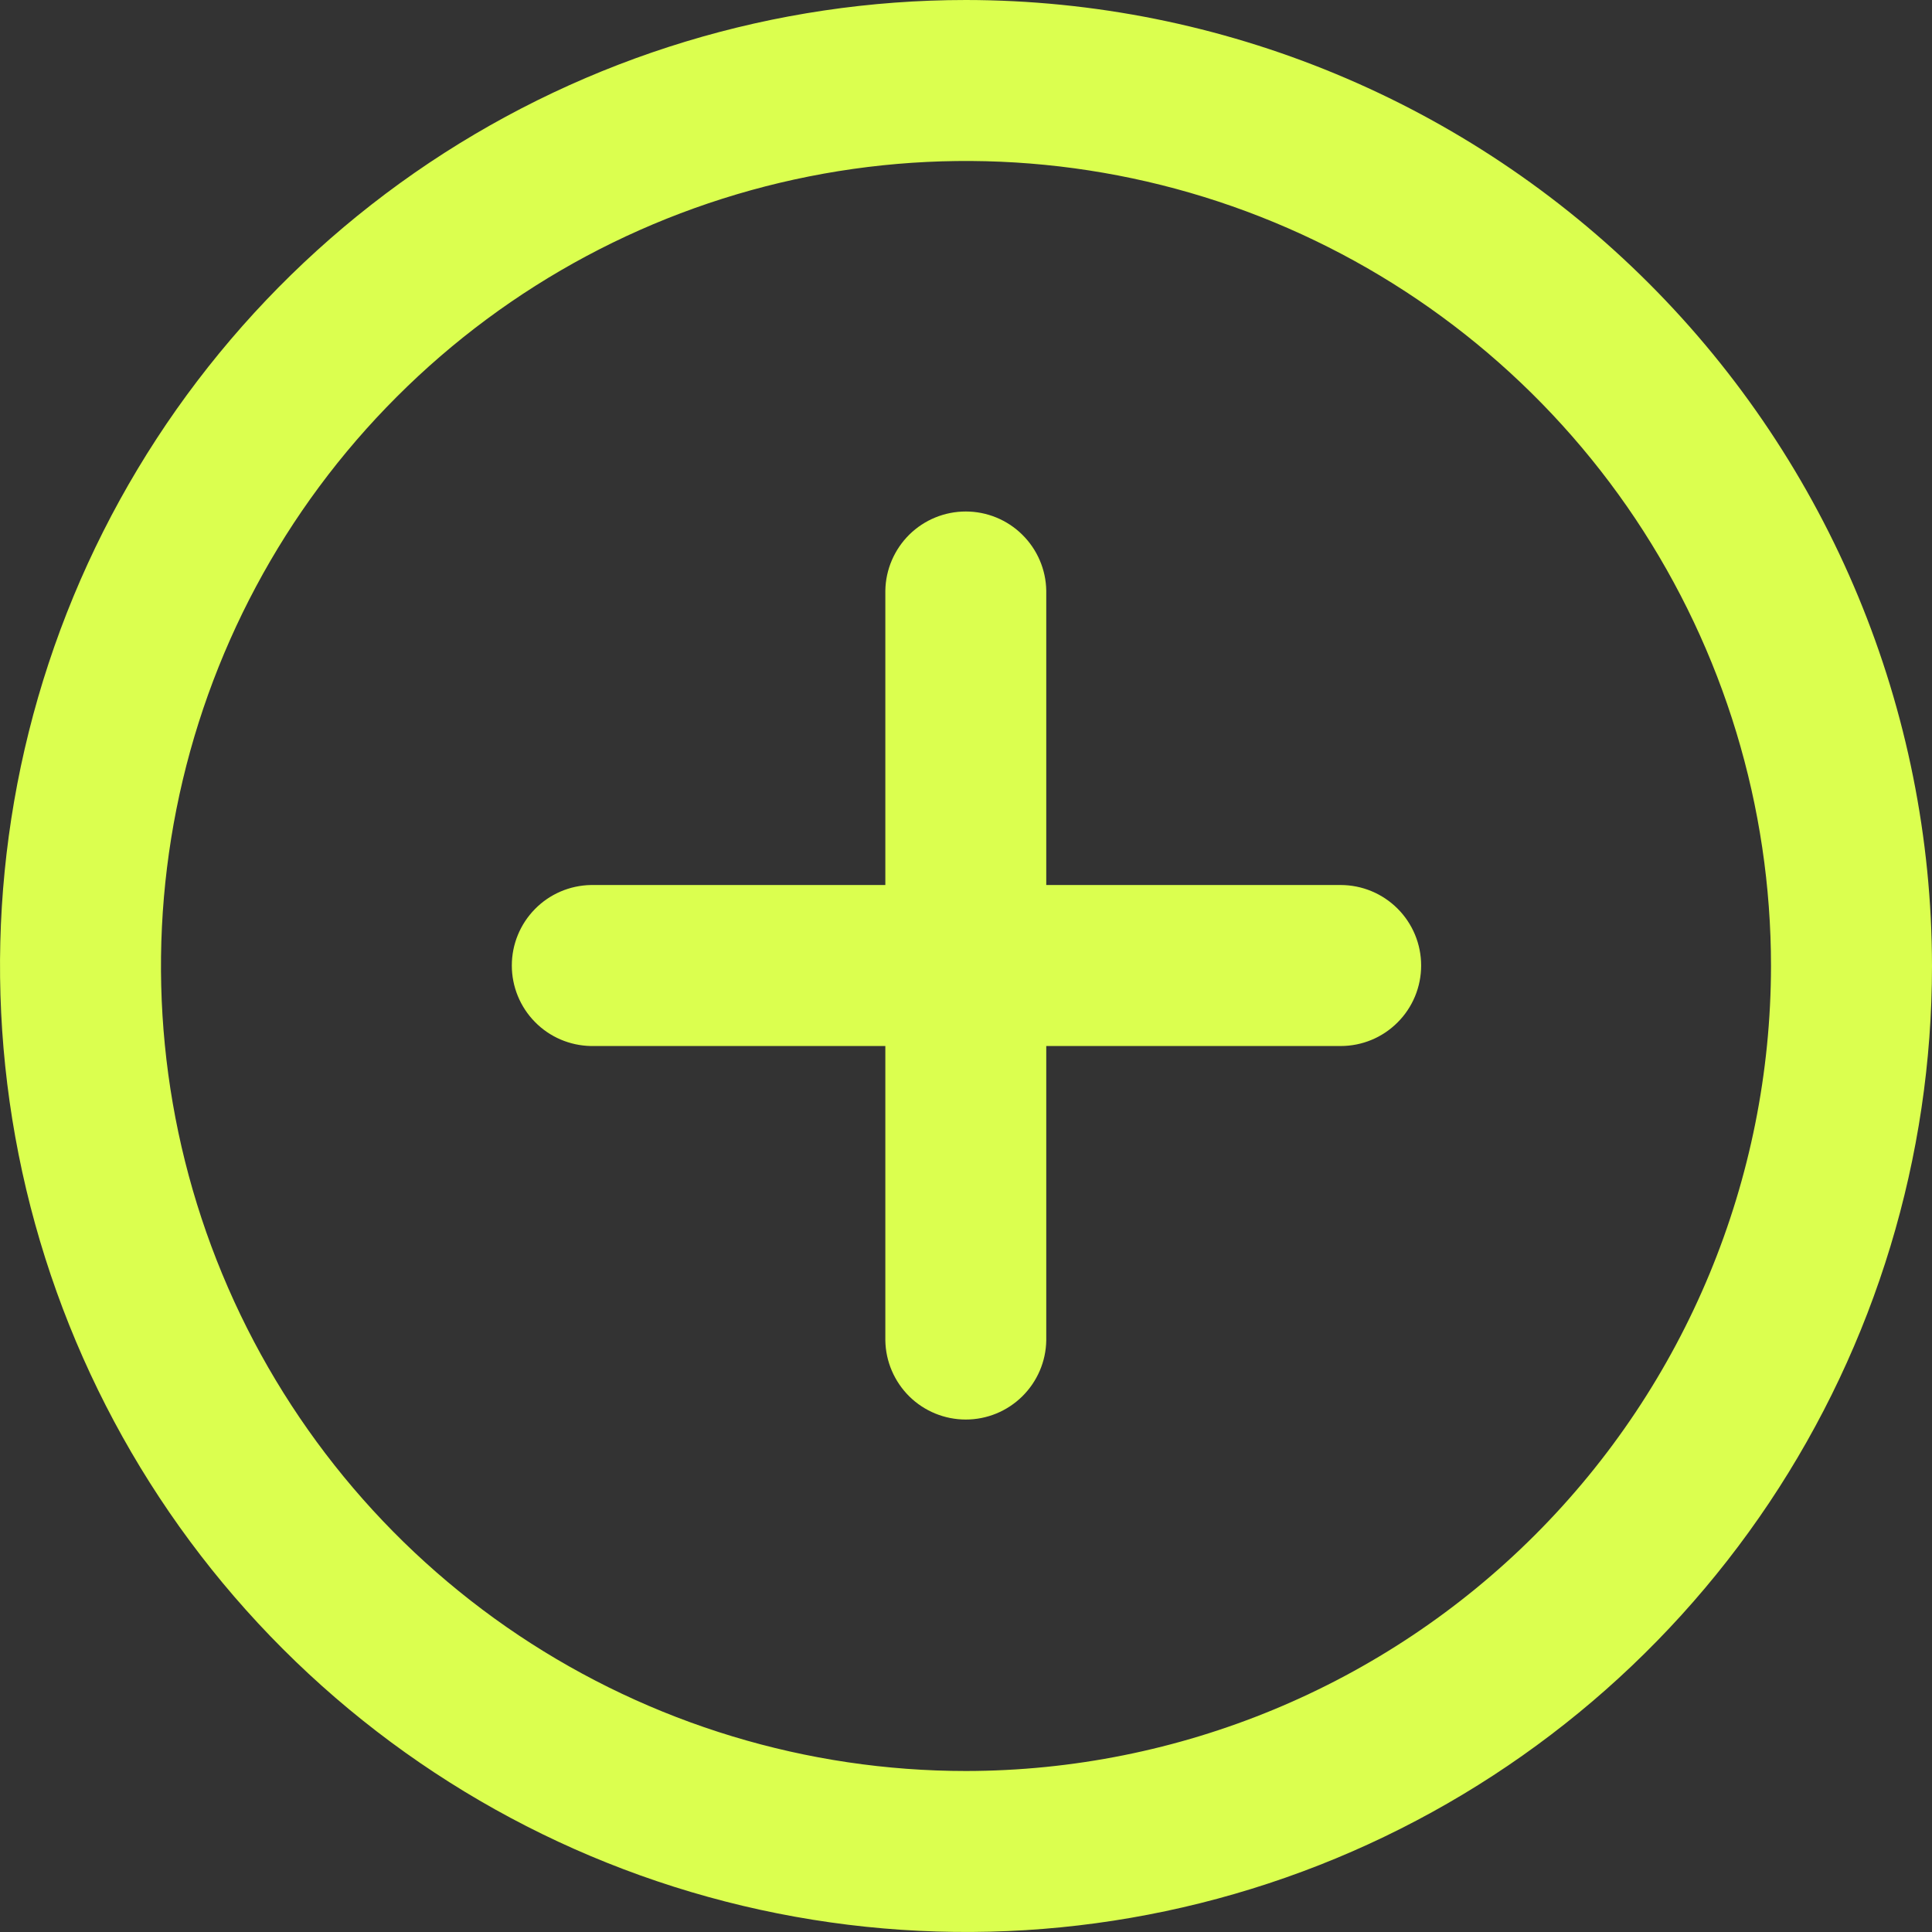 <svg width="24" height="24" viewBox="0 0 24 24" fill="none" xmlns="http://www.w3.org/2000/svg">
<rect x="0" y="0" width="24" height="24" fill="#333333" stroke="none"/>
<path d="M17.654 11.994C17.654 11.729 17.549 11.475 17.361 11.287C17.174 11.1 16.92 10.994 16.654 10.994L12.997 10.994L12.997 7.337C12.993 7.075 12.885 6.825 12.698 6.641C12.511 6.457 12.26 6.354 11.997 6.354C11.735 6.354 11.483 6.457 11.296 6.641C11.11 6.825 11.002 7.075 10.998 7.337L10.998 10.994L7.34 10.994C7.078 10.999 6.828 11.106 6.645 11.293C6.461 11.48 6.358 11.732 6.358 11.994C6.358 12.256 6.461 12.508 6.645 12.695C6.828 12.882 7.078 12.989 7.34 12.994L10.998 12.994L10.998 16.651C11.002 16.913 11.11 17.163 11.296 17.347C11.483 17.531 11.735 17.634 11.997 17.634C12.26 17.634 12.511 17.531 12.698 17.347C12.885 17.163 12.993 16.913 12.997 16.651L12.997 12.994L16.654 12.994C16.92 12.994 17.174 12.889 17.361 12.701C17.549 12.514 17.654 12.259 17.654 11.994Z" fill="#DBFF4F"/>
<path d="M12 0C9.627 0 7.307 0.704 5.333 2.022C3.36 3.341 1.822 5.215 0.913 7.408C0.005 9.601 -0.232 12.013 0.231 14.341C0.694 16.669 1.836 18.807 3.515 20.485C5.193 22.163 7.331 23.306 9.659 23.769C11.987 24.232 14.399 23.995 16.592 23.087C18.785 22.178 20.659 20.64 21.978 18.667C23.296 16.694 24 14.373 24 12C23.997 8.818 22.731 5.768 20.482 3.519C18.232 1.269 15.181 0.003 12 0V0ZM12 22C10.022 22 8.089 21.413 6.444 20.315C4.8 19.216 3.518 17.654 2.761 15.827C2.004 14 1.806 11.989 2.192 10.049C2.578 8.109 3.53 6.327 4.929 4.929C6.327 3.53 8.109 2.578 10.049 2.192C11.989 1.806 14 2.004 15.827 2.761C17.654 3.518 19.216 4.8 20.315 6.444C21.413 8.089 22 10.022 22 12C21.997 14.651 20.943 17.193 19.068 19.068C17.193 20.943 14.651 21.997 12 22Z" fill="#DBFF4F"/>
</svg>
